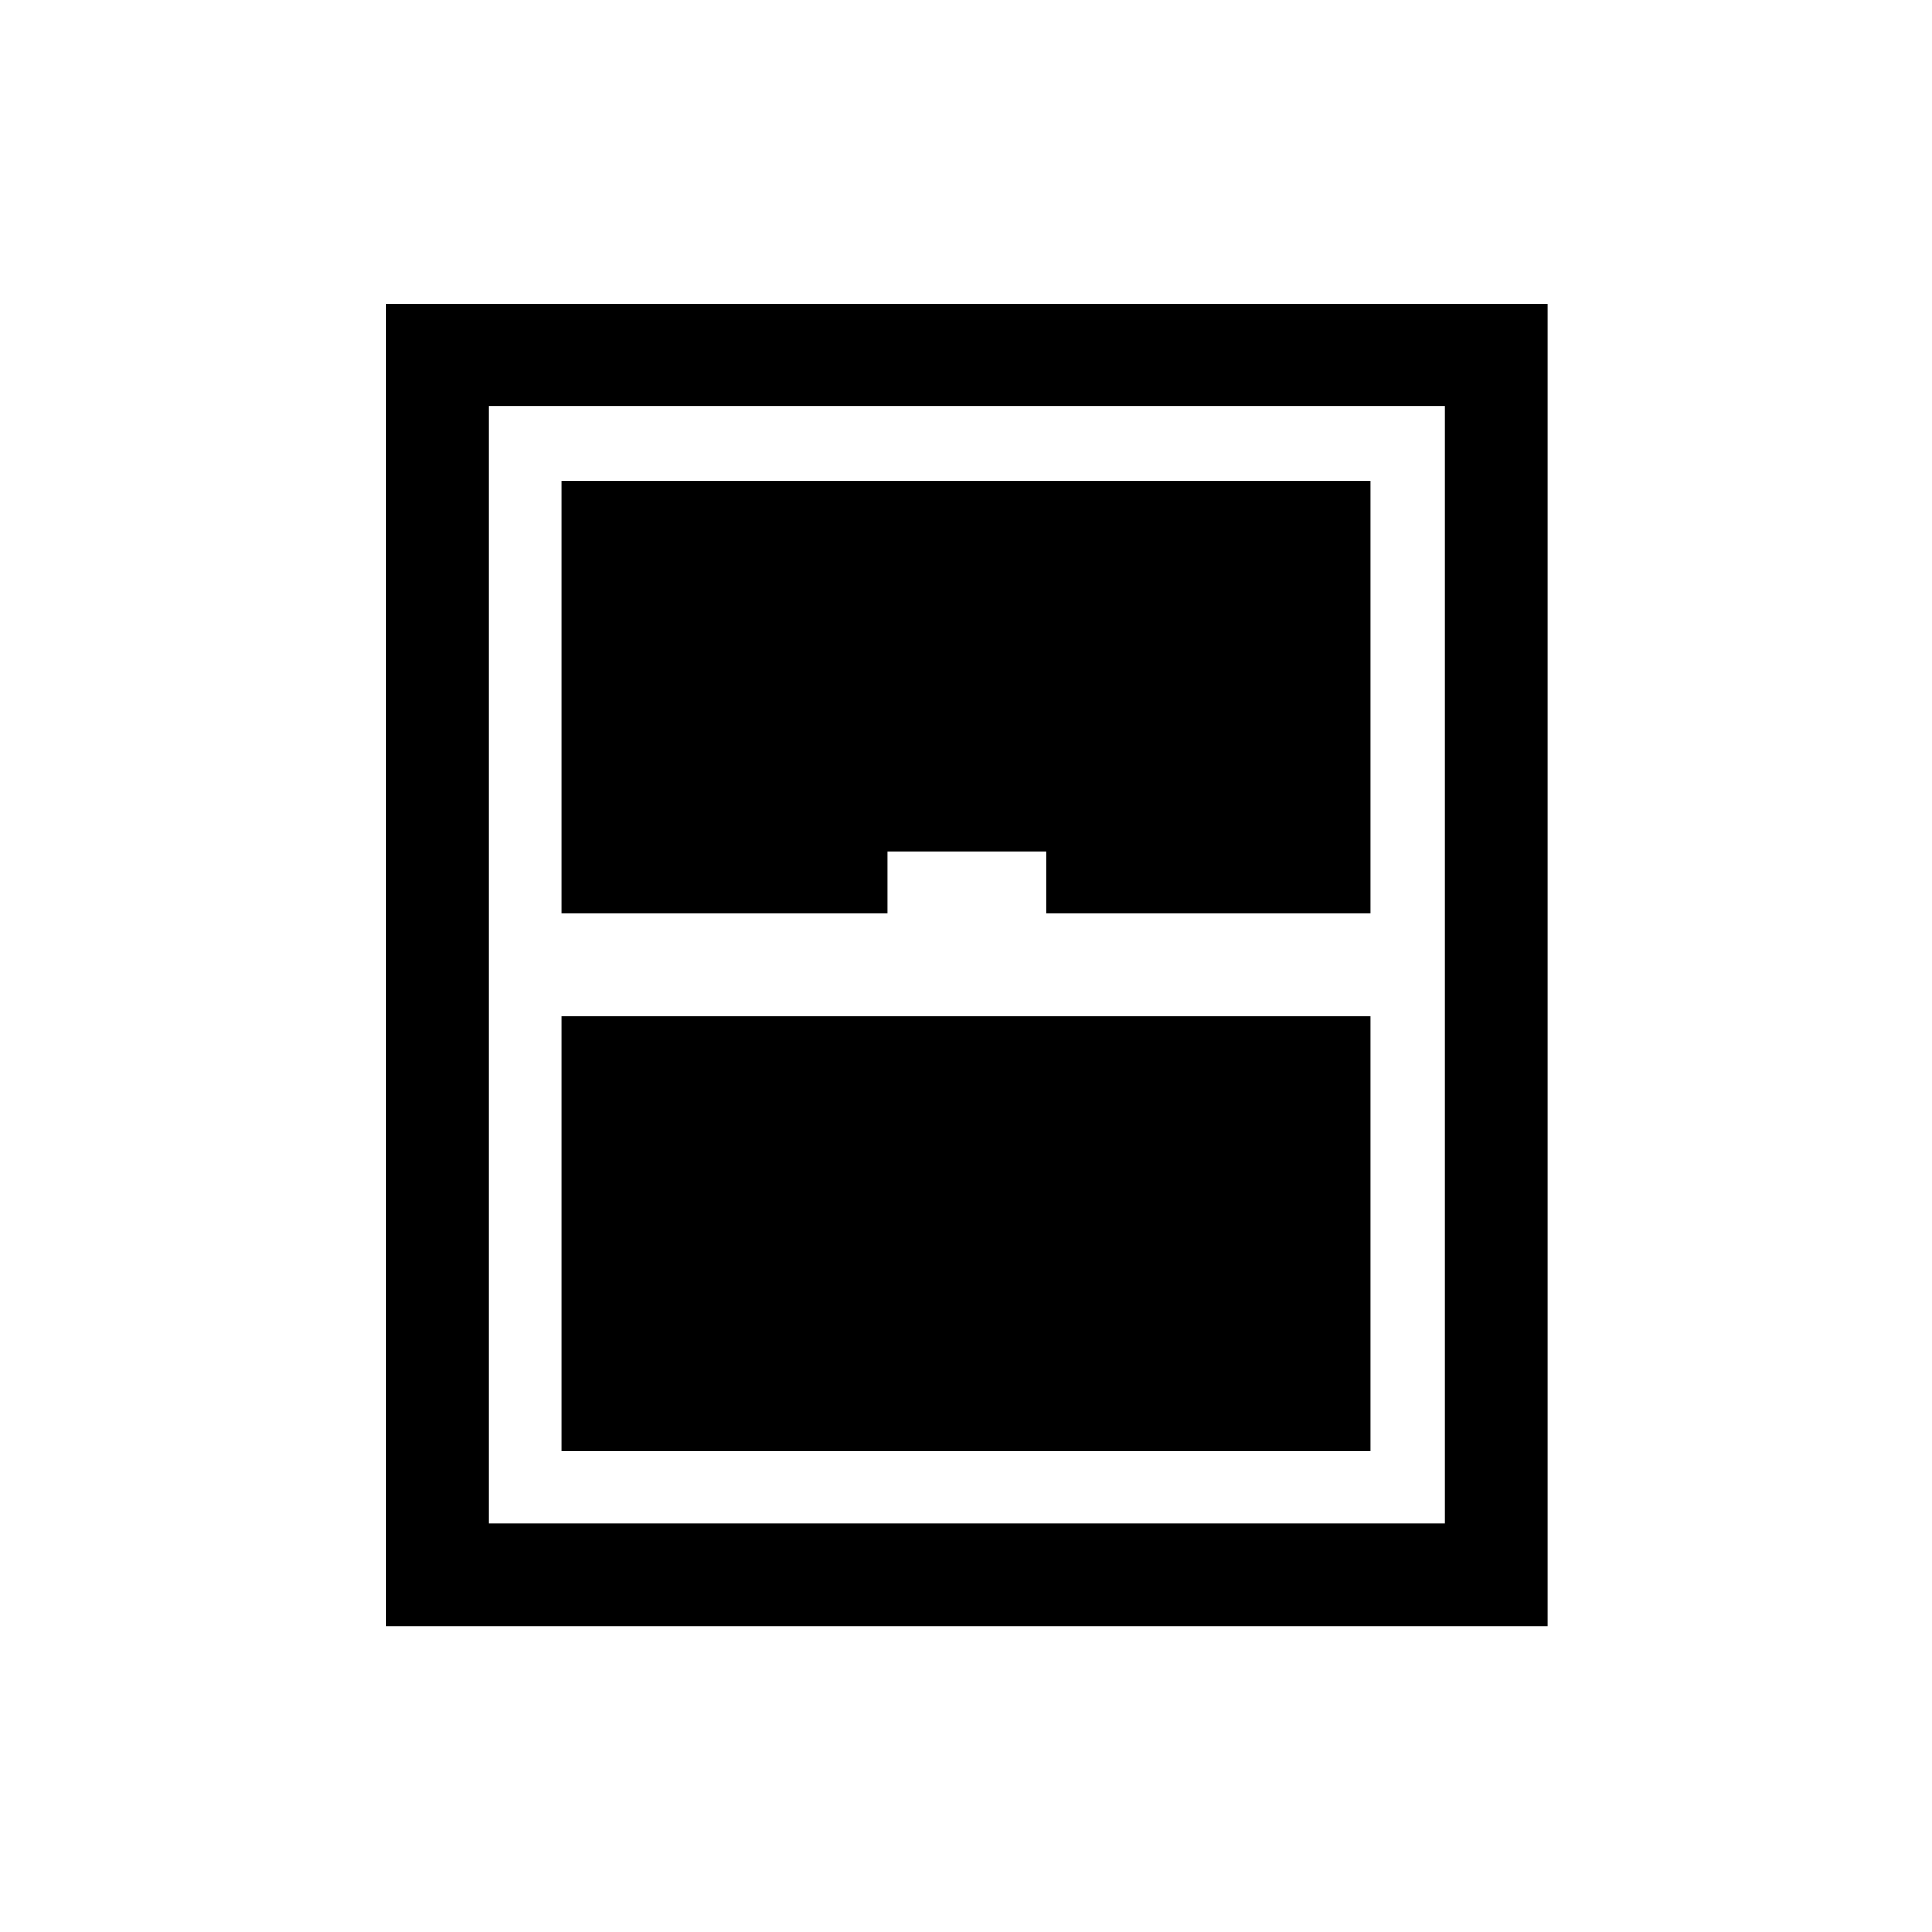 <svg xmlns="http://www.w3.org/2000/svg" height="40" width="40"><path d="M8 33.667V6.292h24.042v27.375Zm3.625-14.75h6.75v-1.292h3.292v1.292h6.708V9.958h-16.75Zm0 11.125h16.75v-9h-16.75Zm-1.5 1.5h19.792V8.417H10.125Z"/></svg>